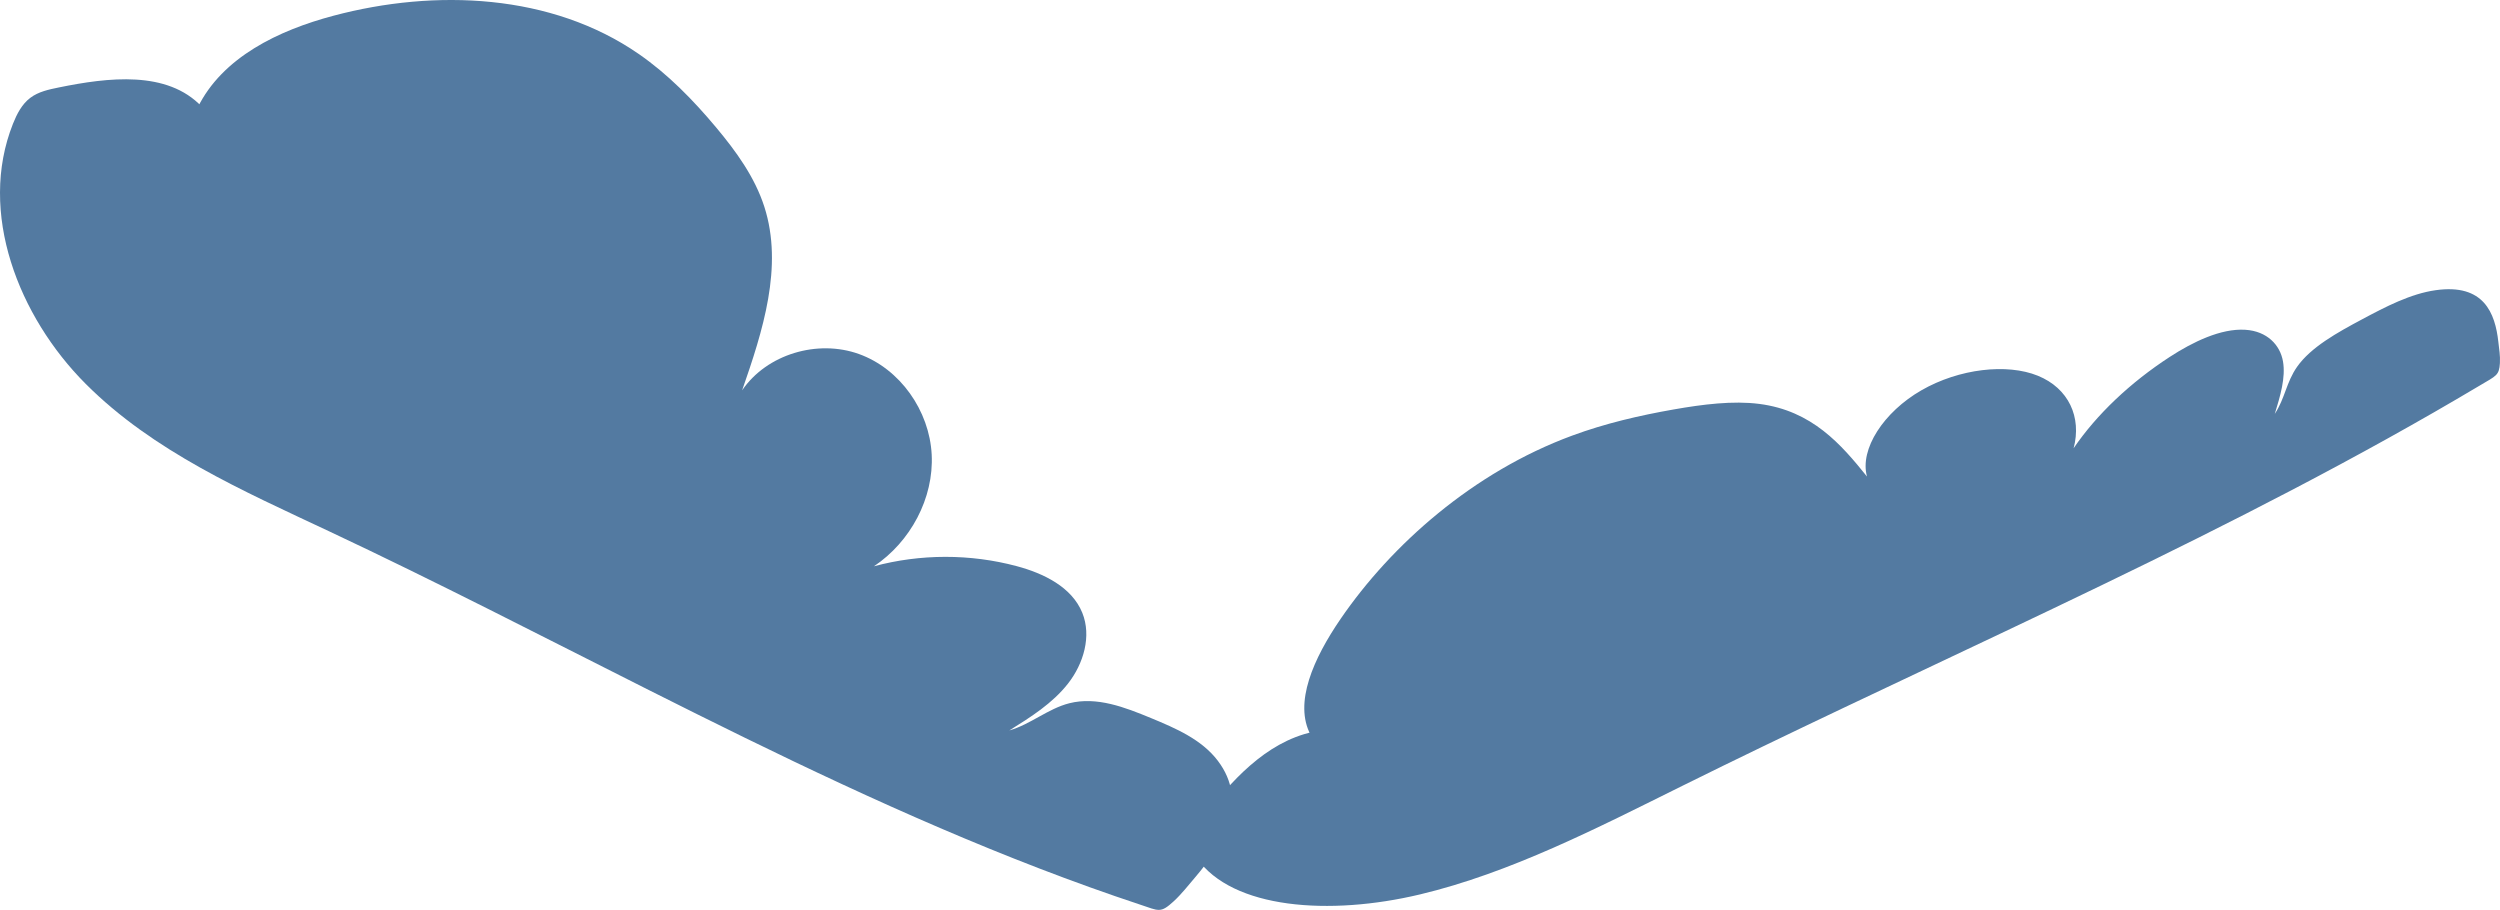 <?xml version="1.0" encoding="UTF-8"?>
<svg id="Layer_2" data-name="Layer 2" xmlns="http://www.w3.org/2000/svg" viewBox="0 0 1703.17 619.85">
  <defs>
    <style>
      .cls-1 {
        fill: #537aa1;
        stroke-width: 0px;
      }
    </style>
  </defs>
  <g id="BG">
    <path class="cls-1" d="m134.56,73.5c16.87-34.58,55.37-52.89,92.56-62.77,69.67-18.53,148.63-15.01,207.94,25.98,19.99,13.81,37.13,31.38,52.73,50.01,13.67,16.33,26.47,33.96,32.96,54.24,13.03,40.71-1.11,84.59-15.16,124.96,16.83-24.69,51.41-34.85,79.53-24.76,28.12,10.09,48.07,38.65,49.61,68.49,1.54,29.84-14.5,59.53-39.34,76.14,31.67-8.53,65.58-8.56,97.26-.09,18.31,4.89,37.53,14.19,44.67,31.75,6.46,15.91.9,34.67-9.68,48.2-10.57,13.53-25.45,22.89-40.02,31.98,14.44-4.14,26.37-14.86,40.93-18.54,18.58-4.7,37.84,2.76,55.55,10.09,16.88,6.98,34.59,14.58,45.61,29.16,21.03,27.82,3.84,56.64-15.57,79.45-4.6,5.4-9.26,11.38-14.49,16.19-9.08,8.34-10.07,6.57-22.74,2.37-23.12-7.66-46.04-15.92-68.77-24.66-91.07-35.01-178.91-77.74-266.01-121.54-72.47-36.44-144.53-73.71-217.95-108.21-58.78-27.62-119.86-54.43-165.76-100.39C12.52,215.57-15.15,144.73,8.82,84.36c2.66-6.69,6.1-13.4,11.85-17.73,5.54-4.17,12.59-5.67,19.38-7.05,33.63-6.86,73.88-11.81,97.45,13.14"/>
    <path class="cls-1" d="m892.94,500.75c-11.76-21.8,1.96-52.27,20.43-79.2,34.6-50.47,90.21-99.87,157.63-124.76,22.72-8.39,46.04-13.76,69.02-17.81,20.14-3.55,40.57-6.12,58.52-3.81,36.02,4.63,55.84,27.65,73.38,49.49-5.16-18.63,11.36-43.99,37.08-58.77,25.72-14.78,58.28-18.45,79.28-9.93,21,8.52,30.04,28.24,24.41,49.41,15.65-22.97,38.5-44.68,65.54-62.25,15.62-10.16,34.81-19.49,51.37-18.46,15,.93,23.8,10.47,25.72,21.54,1.92,11.07-1.85,23.57-5.6,35.79,6.97-10.55,7.84-21.6,15.2-32.09,9.39-13.38,27.37-23.33,44.21-32.32,16.06-8.58,33.08-17.48,50.26-19.89,32.8-4.6,40.48,15.58,42.65,35.26.51,4.66,1.37,9.55,1.06,14.42-.54,8.46-2.39,8.53-13.76,15.3-20.72,12.35-41.7,24.38-62.88,36.14-84.85,47.11-172.68,89.7-260.72,131.47-73.25,34.76-146.8,68.99-219.4,104.98-58.13,28.81-117.26,59.35-178.96,74.08-61.7,14.73-127.76,9.87-151.99-24.69-2.69-3.83-4.85-8.17-3.87-13.22.95-4.87,4.7-9.86,8.35-14.65,18.09-23.7,41.93-51.03,74.52-58.16"/>
  </g>
</svg>
